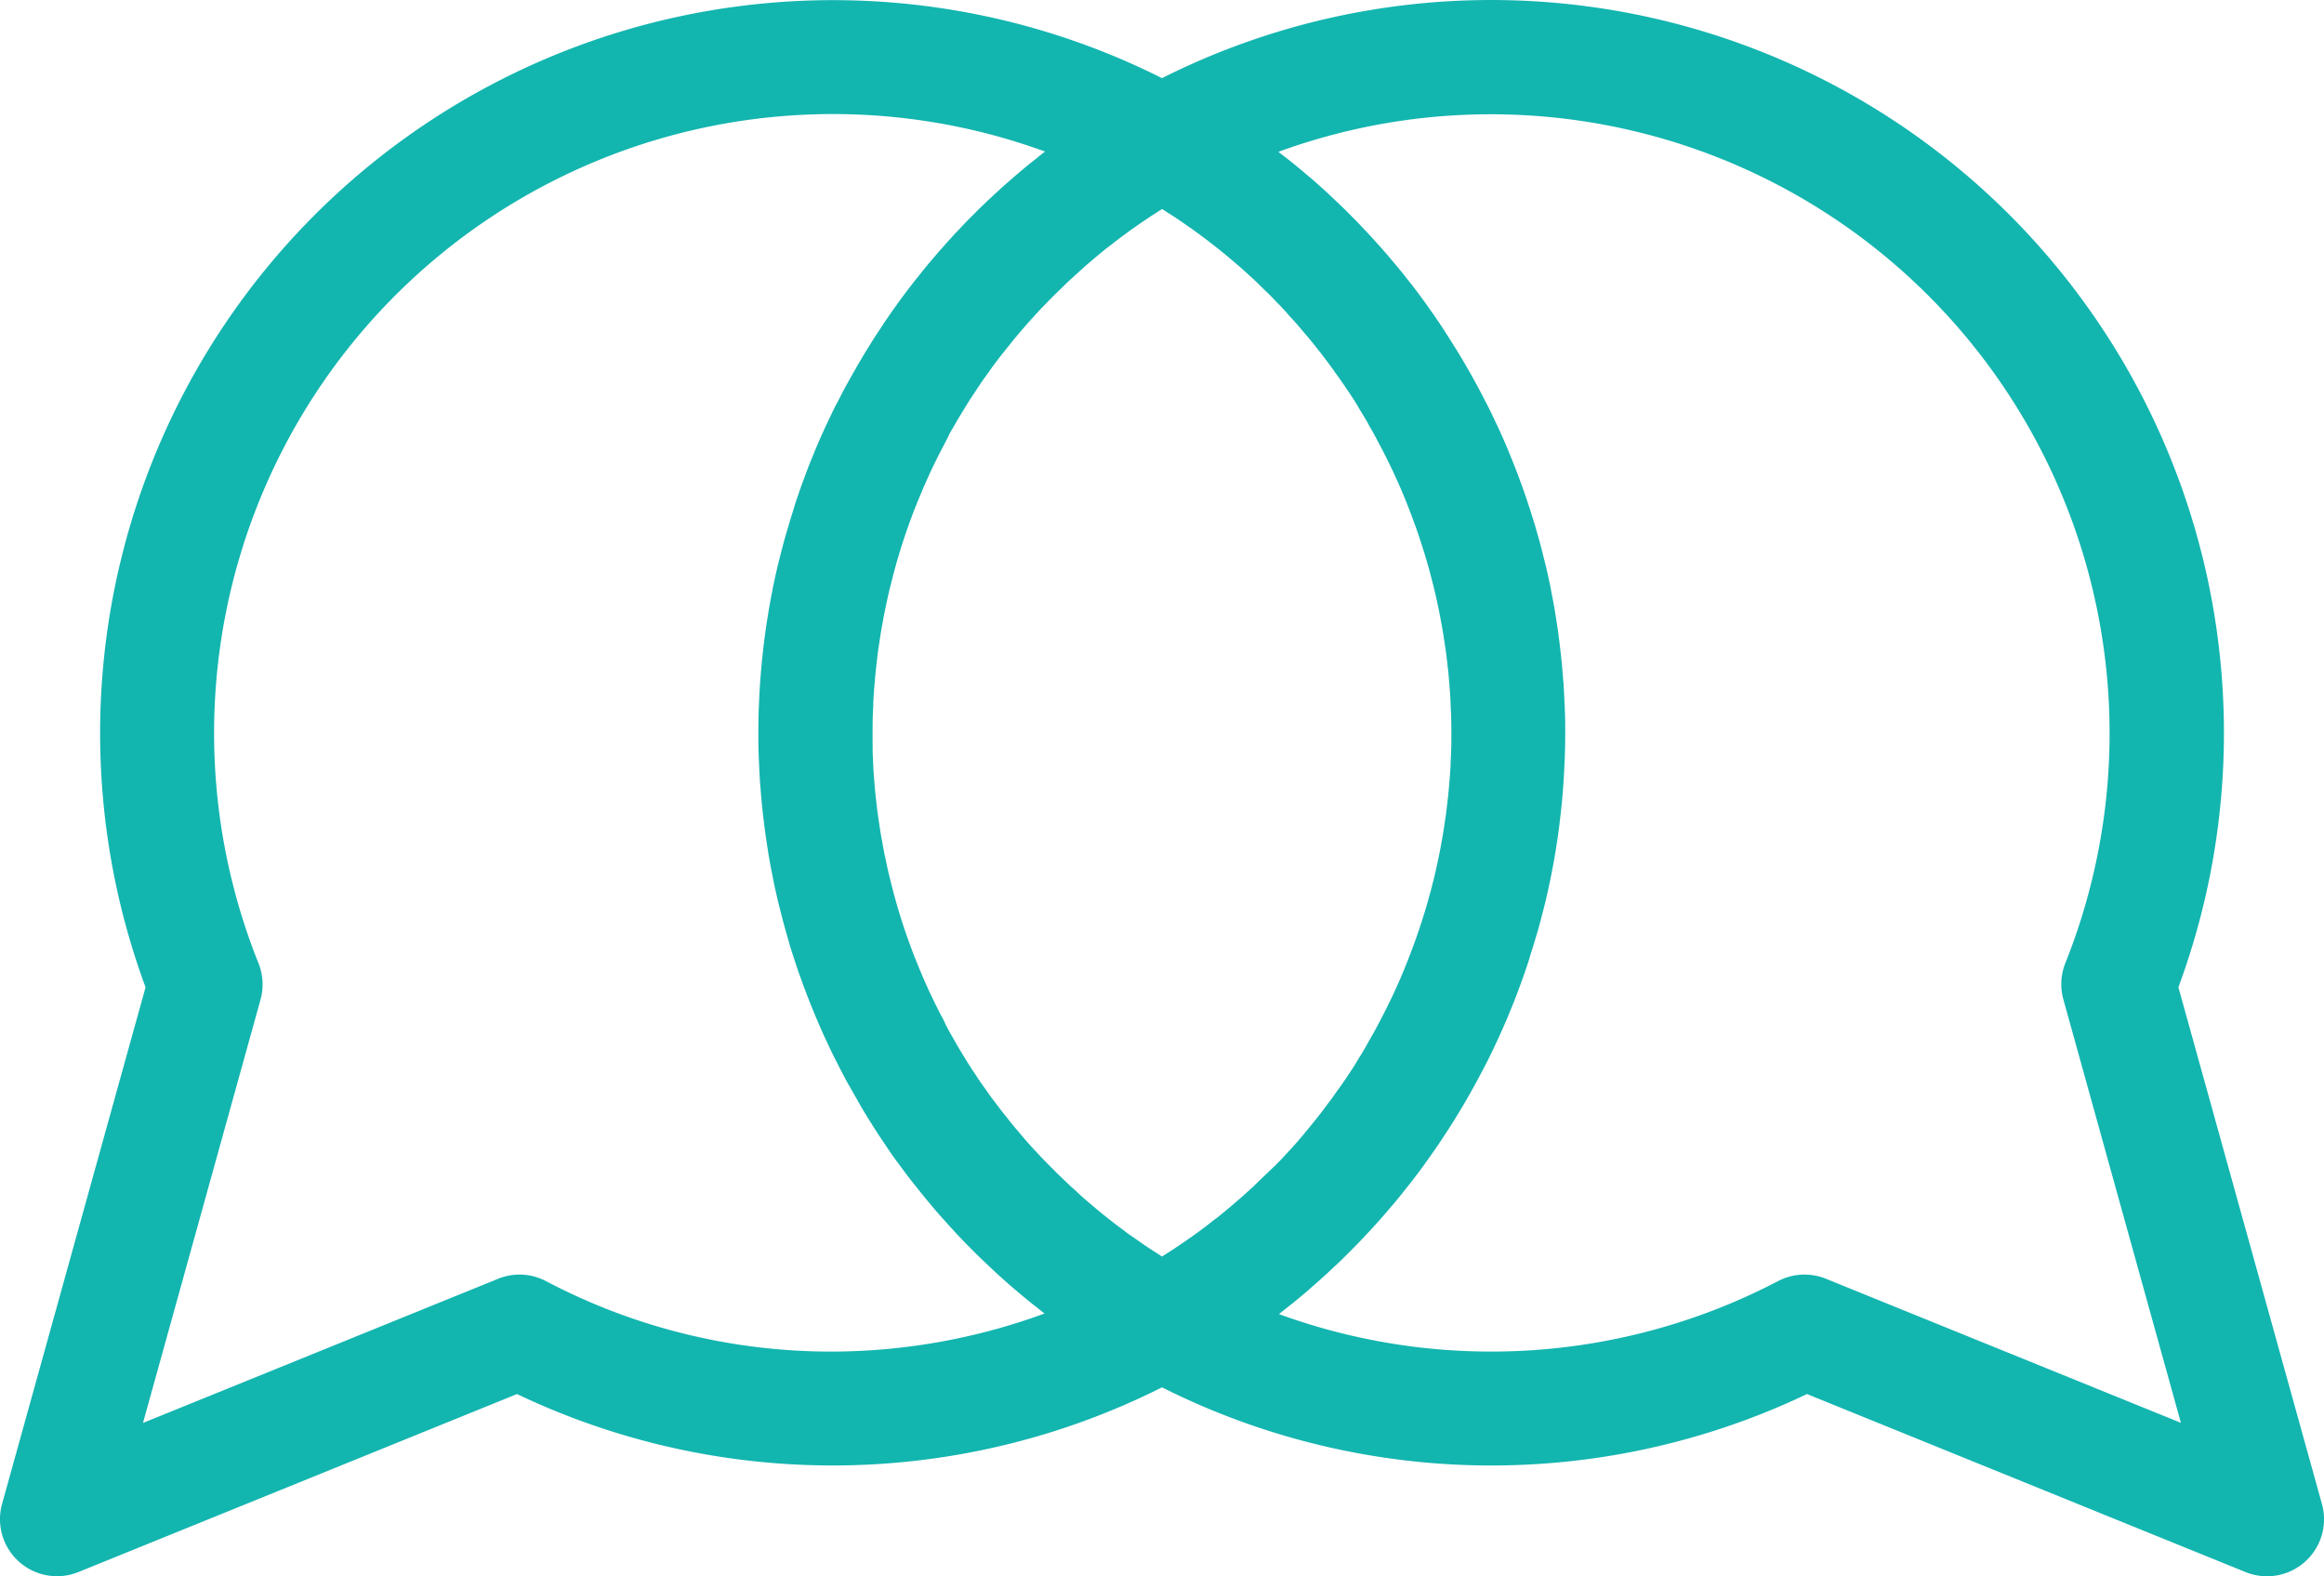 <svg xmlns="http://www.w3.org/2000/svg" width="57.59" height="39.055" viewBox="0 0 57.59 39.055">
  <g id="noun_Conversation_232413" transform="translate(-229.377 -1174.799)">
    <g id="Group_529" data-name="Group 529" transform="translate(222 1153)">
      <path id="Path_1012" data-name="Path 1012" d="M61.359,46.259A18.158,18.158,0,0,0,36.172,23.735,18.162,18.162,0,0,0,10.984,46.26l-3.556,12.8a1.413,1.413,0,0,0,1.892,1.687l10.869-4.41a18.173,18.173,0,0,0,15.983-.166,18.17,18.17,0,0,0,15.983.166l10.868,4.411a1.413,1.413,0,0,0,1.893-1.687ZM28.014,55.285a15.148,15.148,0,0,1-7.108-1.746,1.409,1.409,0,0,0-1.214-.046l-8.772,3.56,2.913-10.488a1.413,1.413,0,0,0-.05-.9A15.335,15.335,0,0,1,33.274,25.554c-.066.05-.13.1-.195.155s-.112.087-.168.132c-.108.088-.214.177-.32.267-.039.033-.078.065-.116.1-.141.122-.281.245-.418.372-.041.037-.08.076-.121.113-.1.091-.193.182-.288.274-.053.051-.1.1-.155.155-.081.081-.162.162-.241.245l-.161.17c-.076.08-.151.162-.225.244l-.157.177c-.074.084-.147.169-.219.254-.049.058-.1.116-.147.175-.078.094-.153.188-.229.284-.041.051-.082.1-.122.153q-.169.218-.332.44c-.023.03-.044.063-.067.094q-.13.18-.255.363c-.041.059-.078.119-.118.178-.064.1-.128.193-.191.29-.042.066-.083.132-.124.2-.057.093-.115.186-.171.28l-.12.206c-.055.1-.109.19-.162.286-.038.068-.076.136-.112.2-.055.1-.108.205-.161.308-.032.064-.066.126-.1.188-.065.13-.127.261-.189.393-.018.038-.036.074-.053.111q-.116.25-.224.505c-.024.057-.047.115-.071.173-.047.115-.095.23-.14.347-.027.069-.053.138-.078.208q-.06.159-.117.32c-.026.073-.051.147-.076.22-.036.106-.071.212-.1.32-.024.073-.047.147-.069.22-.034.111-.066.223-.1.335-.02.069-.04.138-.059.207-.034.128-.067.257-.1.386-.014.053-.028.107-.041.16q-.065.273-.122.549c-.009.042-.016.086-.025.128-.028.143-.055.286-.08.428-.011.068-.022.136-.032.2-.02.12-.039.24-.055.36-.011.074-.02.149-.03.223-.015.116-.028.232-.041.348-.008.076-.016.151-.024.228-.011.118-.021.236-.03.354-.006.073-.011.146-.016.22-.008.128-.014.258-.02.387,0,.063-.006.125-.008.187-.006.192-.009.384-.009.577s0,.384.009.577c0,.063.005.125.008.186.005.129.011.259.02.388,0,.072.01.145.016.218q.013.179.03.357c.007.075.015.15.023.224.013.118.027.235.042.352.009.072.018.145.028.218.018.124.036.247.056.369.011.066.02.13.031.195.026.15.055.3.084.447.007.037.014.073.021.109.038.186.079.371.123.554.011.046.023.091.034.137.034.137.069.274.105.41.018.064.036.128.054.191.033.118.068.236.1.353.021.068.042.136.064.2q.054.17.111.339c.023.068.045.134.07.2.041.116.083.23.126.345.023.061.046.123.07.184q.076.195.156.386c.018.045.036.09.055.134q.11.261.229.519c.007.014.014.029.02.043.072.155.146.309.223.462.026.051.053.1.079.155.059.115.119.23.18.345.032.059.064.118.1.176.059.106.118.212.18.318.034.06.07.12.1.179.062.1.126.209.191.313l.105.168q.106.167.216.331l.093.138c.1.149.2.3.309.44l.013.018q.167.23.342.454c.03.039.06.076.091.113q.129.164.261.325l.126.149c.08.1.16.188.242.281.046.053.093.1.139.155q.122.135.245.268l.143.151c.086.091.175.18.264.268.045.045.089.091.134.134.105.1.213.2.321.305l.09.084c.14.128.282.255.426.38l.085.071q.173.148.351.292c.05.041.1.08.152.12l.205.163A15.376,15.376,0,0,1,28.014,55.285Zm10.777-4.432L38.637,51c-.068.066-.135.13-.2.195l-.163.147c-.069.062-.137.124-.207.184l-.17.145c-.07.059-.14.118-.211.176s-.118.1-.178.142-.143.112-.215.167l-.184.138c-.072.053-.145.107-.22.158s-.127.09-.191.133-.149.1-.225.152l-.2.128-.1.065-.1-.065-.2-.128c-.075-.05-.15-.1-.224-.152s-.128-.089-.191-.133-.146-.1-.218-.158l-.186-.138-.213-.166-.18-.144-.208-.173-.174-.149c-.069-.059-.136-.12-.2-.181s-.112-.1-.167-.151l-.2-.19c-.053-.051-.107-.1-.159-.154s-.131-.132-.2-.2c-.05-.051-.1-.1-.15-.155-.067-.07-.132-.142-.2-.213-.046-.05-.093-.1-.137-.151-.07-.078-.138-.158-.205-.238-.039-.046-.078-.091-.116-.136-.084-.1-.167-.205-.249-.309l-.061-.075c-.1-.129-.2-.261-.3-.393-.029-.04-.056-.08-.084-.12-.067-.094-.134-.187-.2-.282-.036-.053-.07-.107-.106-.161-.055-.083-.111-.166-.164-.25-.037-.059-.073-.119-.109-.178-.05-.08-.1-.16-.147-.242-.037-.062-.072-.126-.108-.188-.045-.079-.091-.159-.135-.239s-.07-.13-.1-.2-.084-.158-.125-.239l-.1-.2c-.039-.08-.078-.159-.116-.24s-.064-.138-.095-.207-.072-.161-.107-.243-.059-.14-.088-.211-.067-.163-.1-.245-.055-.142-.082-.213-.061-.166-.091-.249-.051-.145-.075-.216-.056-.168-.083-.252-.046-.147-.068-.219-.051-.17-.074-.255-.042-.148-.061-.222-.045-.173-.066-.259-.037-.148-.055-.223-.04-.175-.058-.263-.032-.149-.047-.223-.034-.179-.05-.268-.027-.148-.04-.222c-.015-.092-.028-.183-.042-.276-.011-.072-.022-.145-.032-.219-.013-.094-.023-.188-.034-.284-.008-.071-.017-.143-.024-.213-.01-.1-.018-.2-.026-.3-.005-.068-.012-.133-.016-.2-.007-.112-.012-.226-.017-.338,0-.055-.006-.111-.008-.167C29,40.294,29,40.125,29,39.955s0-.338.009-.507c0-.056.006-.111.008-.167,0-.112.009-.226.017-.338,0-.066.011-.132.016-.2.008-.1.016-.2.026-.3.007-.071.016-.143.024-.213.011-.1.021-.19.034-.284.009-.073.021-.146.032-.218.014-.093.027-.184.042-.276.013-.074.026-.148.04-.222.016-.09.032-.18.05-.268s.031-.149.047-.223.038-.176.058-.263.036-.149.055-.222.043-.173.066-.259.041-.148.061-.222.049-.17.074-.255.045-.147.068-.219.055-.168.083-.252.05-.145.075-.216.06-.166.091-.249.054-.143.082-.213.066-.163.1-.245l.088-.21c.035-.082.071-.162.107-.243s.062-.138.094-.207.077-.16.116-.24.066-.134.1-.2.083-.159.125-.239.069-.131.1-.2.09-.159.135-.239c.036-.064.071-.126.108-.188.048-.081.1-.161.148-.242.036-.059.072-.119.109-.177.054-.084.109-.168.165-.251.035-.053.07-.107.105-.159.066-.1.132-.19.2-.284l.083-.118q.145-.2.3-.393l.057-.072c.083-.1.166-.209.252-.312.038-.046.077-.09.115-.134.068-.08.136-.161.207-.24.045-.05.091-.1.136-.149.066-.072.13-.144.2-.215l.149-.153c.066-.068.13-.134.2-.2l.157-.153q.1-.1.2-.191l.166-.151.2-.182.173-.147c.069-.059.138-.117.208-.174s.12-.1.18-.143.141-.111.213-.166.123-.093.185-.138.145-.107.219-.159l.191-.133.225-.153.2-.127.1-.065c.034.021.07.042.1.065l.2.127c.076.05.151.1.225.153l.19.132c.074.053.147.105.22.159l.184.137.215.168c.059.047.119.094.178.142s.141.117.211.176l.171.146c.07.06.138.122.206.183l.163.149c.069.064.136.128.2.193.051.05.1.1.155.15.068.068.135.136.2.205.048.05.1.1.144.149.07.073.136.147.2.222.043.047.087.094.13.142.073.082.145.167.216.251l.106.124q.138.166.27.336l.039.048c.1.13.2.262.3.4l.07.1c.072.1.144.2.213.3.033.048.064.1.1.147.058.087.116.175.173.264.035.055.069.112.1.168.051.084.1.168.153.252.035.059.069.12.1.18.047.082.095.165.14.247l.1.189c.043.082.086.163.129.246l.1.2c.041.082.08.164.119.247.031.067.061.134.092.2s.074.165.11.248l.086.206c.034.083.068.166.1.251s.054.139.08.209.062.168.093.253.05.143.074.213.056.17.084.255.045.144.068.216.051.172.076.259.041.145.06.218.045.174.068.262.036.146.054.22.04.177.059.266.032.147.046.22c.018.09.034.181.051.271.014.073.027.146.039.22.016.092.028.184.043.277.011.072.022.144.032.216.013.1.023.191.034.287.008.07.017.141.024.211.01.1.018.2.026.3.005.066.011.132.016.2.007.112.012.226.017.338,0,.055.006.111.008.166.005.169.009.338.009.507s0,.338-.009.507c0,.056-.005.111-.008.167,0,.112-.009.226-.017.338,0,.066-.011.132-.016.2-.008.1-.016.2-.026.3-.007.071-.016.141-.024.211-.011.1-.022.191-.034.286-.01.073-.021.145-.032.217-.014.093-.027.185-.043.277-.012.074-.026.147-.039.22-.016.091-.032.181-.051.271-.014.073-.03.147-.046.22s-.039.177-.059.266-.035.147-.054.22-.044.175-.068.262-.04.145-.061.218-.049.172-.076.258-.045.144-.068.216-.055.17-.084.255-.049.143-.074.213-.061.168-.093.252-.053.14-.08.21-.067.167-.1.25-.057.138-.086.207-.072.165-.109.247-.061.136-.092.2c-.039.082-.078.164-.119.246-.032.066-.064.13-.1.2-.042.082-.085.164-.128.246-.033.064-.067.127-.1.188-.045.083-.093.165-.14.247-.034.06-.068.121-.1.18-.05.084-.1.168-.153.251-.034.056-.068.113-.1.168-.056.089-.114.176-.172.263l-.1.149c-.07.1-.142.2-.214.3-.024.033-.045.066-.07.1-.1.133-.2.266-.3.4-.012.014-.024.029-.036.045-.09.113-.18.227-.273.339-.034.041-.07.08-.1.122-.072.084-.143.17-.217.252-.042.048-.086.1-.129.141-.068.075-.136.151-.205.223-.047.05-.1.1-.143.148Q38.895,50.751,38.791,50.853Zm13.834,2.628a1.414,1.414,0,0,0-1.187.058,15.349,15.349,0,0,1-12.368.817l.2-.159c.053-.042.107-.083.159-.126.112-.091.222-.183.332-.276l.1-.088q.213-.184.42-.375l.115-.108c.1-.093.2-.184.294-.28.052-.05.1-.1.153-.153q.124-.123.244-.248c.054-.055.107-.112.159-.169q.115-.121.226-.245c.053-.058.105-.116.157-.176q.11-.126.219-.255c.049-.057.1-.116.147-.174.078-.094.153-.188.228-.284.041-.051.082-.1.122-.154.113-.145.224-.291.331-.439l.07-.1c.085-.118.169-.238.251-.357.041-.059.08-.12.12-.18.064-.1.127-.191.188-.288q.064-.1.126-.2c.057-.093.113-.184.169-.278.041-.07.082-.138.122-.208q.081-.141.16-.284c.039-.069.076-.137.113-.207.054-.1.107-.2.159-.3.033-.064.067-.128.1-.193q.094-.191.184-.382c.019-.041.039-.08.057-.122.077-.166.151-.334.222-.5.026-.059.049-.12.074-.18.047-.113.093-.226.137-.34.028-.07.054-.141.08-.212q.059-.157.115-.315c.026-.074.052-.149.077-.223.036-.1.07-.211.1-.316.024-.074.047-.149.07-.222.034-.11.066-.22.1-.331.02-.07.041-.141.059-.211.034-.127.067-.255.1-.382.014-.054.028-.109.041-.163q.065-.273.122-.548c.009-.043.017-.089.026-.132.028-.141.055-.282.08-.425.012-.068.022-.136.033-.2.019-.12.038-.239.055-.359.01-.074.02-.149.029-.224.015-.116.028-.231.041-.347.008-.076.016-.152.024-.228.011-.118.021-.236.03-.353.005-.074.011-.147.016-.22.008-.129.014-.258.02-.388,0-.062.006-.124.008-.187.006-.191.01-.383.01-.576s0-.384-.01-.577c0-.063-.005-.125-.008-.187-.005-.129-.011-.259-.02-.387,0-.074-.01-.147-.016-.22-.009-.118-.019-.237-.03-.354-.007-.076-.015-.152-.024-.227-.013-.117-.026-.233-.041-.349-.009-.074-.019-.149-.029-.223-.017-.12-.036-.241-.055-.361-.011-.068-.021-.135-.032-.2-.025-.145-.053-.288-.081-.431-.008-.042-.016-.084-.024-.127-.038-.183-.078-.367-.122-.549-.013-.053-.027-.1-.04-.156-.032-.13-.065-.261-.1-.39-.018-.069-.039-.137-.058-.206-.032-.113-.064-.226-.1-.338-.022-.072-.045-.145-.068-.216-.034-.108-.07-.216-.106-.323q-.036-.108-.075-.217c-.038-.108-.078-.216-.118-.324-.026-.069-.051-.137-.078-.206-.046-.118-.094-.234-.142-.351-.023-.056-.045-.113-.069-.169-.072-.17-.147-.339-.224-.507l-.049-.1c-.063-.134-.127-.268-.193-.4-.031-.061-.063-.123-.095-.183-.054-.105-.108-.21-.164-.314-.036-.067-.073-.133-.11-.2-.054-.1-.109-.195-.165-.292-.039-.068-.078-.134-.118-.2-.057-.1-.115-.191-.174-.286-.041-.065-.08-.13-.122-.194-.064-.1-.128-.2-.193-.3-.039-.058-.076-.116-.115-.173-.086-.126-.174-.251-.263-.375l-.058-.082c-.109-.149-.22-.3-.333-.443l-.118-.148c-.077-.1-.154-.194-.233-.289-.047-.058-.1-.115-.145-.172q-.109-.13-.222-.257l-.155-.174c-.075-.083-.151-.165-.227-.247l-.159-.168c-.08-.084-.162-.166-.244-.249-.051-.051-.1-.1-.153-.153-.1-.095-.194-.186-.292-.278l-.117-.111c-.138-.126-.277-.251-.419-.373-.037-.032-.075-.063-.113-.095q-.16-.137-.323-.269c-.055-.045-.11-.087-.166-.13s-.13-.1-.2-.155A15.336,15.336,0,0,1,58.558,45.659a1.413,1.413,0,0,0-.05.9L61.421,57.05Z" transform="translate(0)" fill="#13b5af"/>
    </g>
  </g>
</svg>
